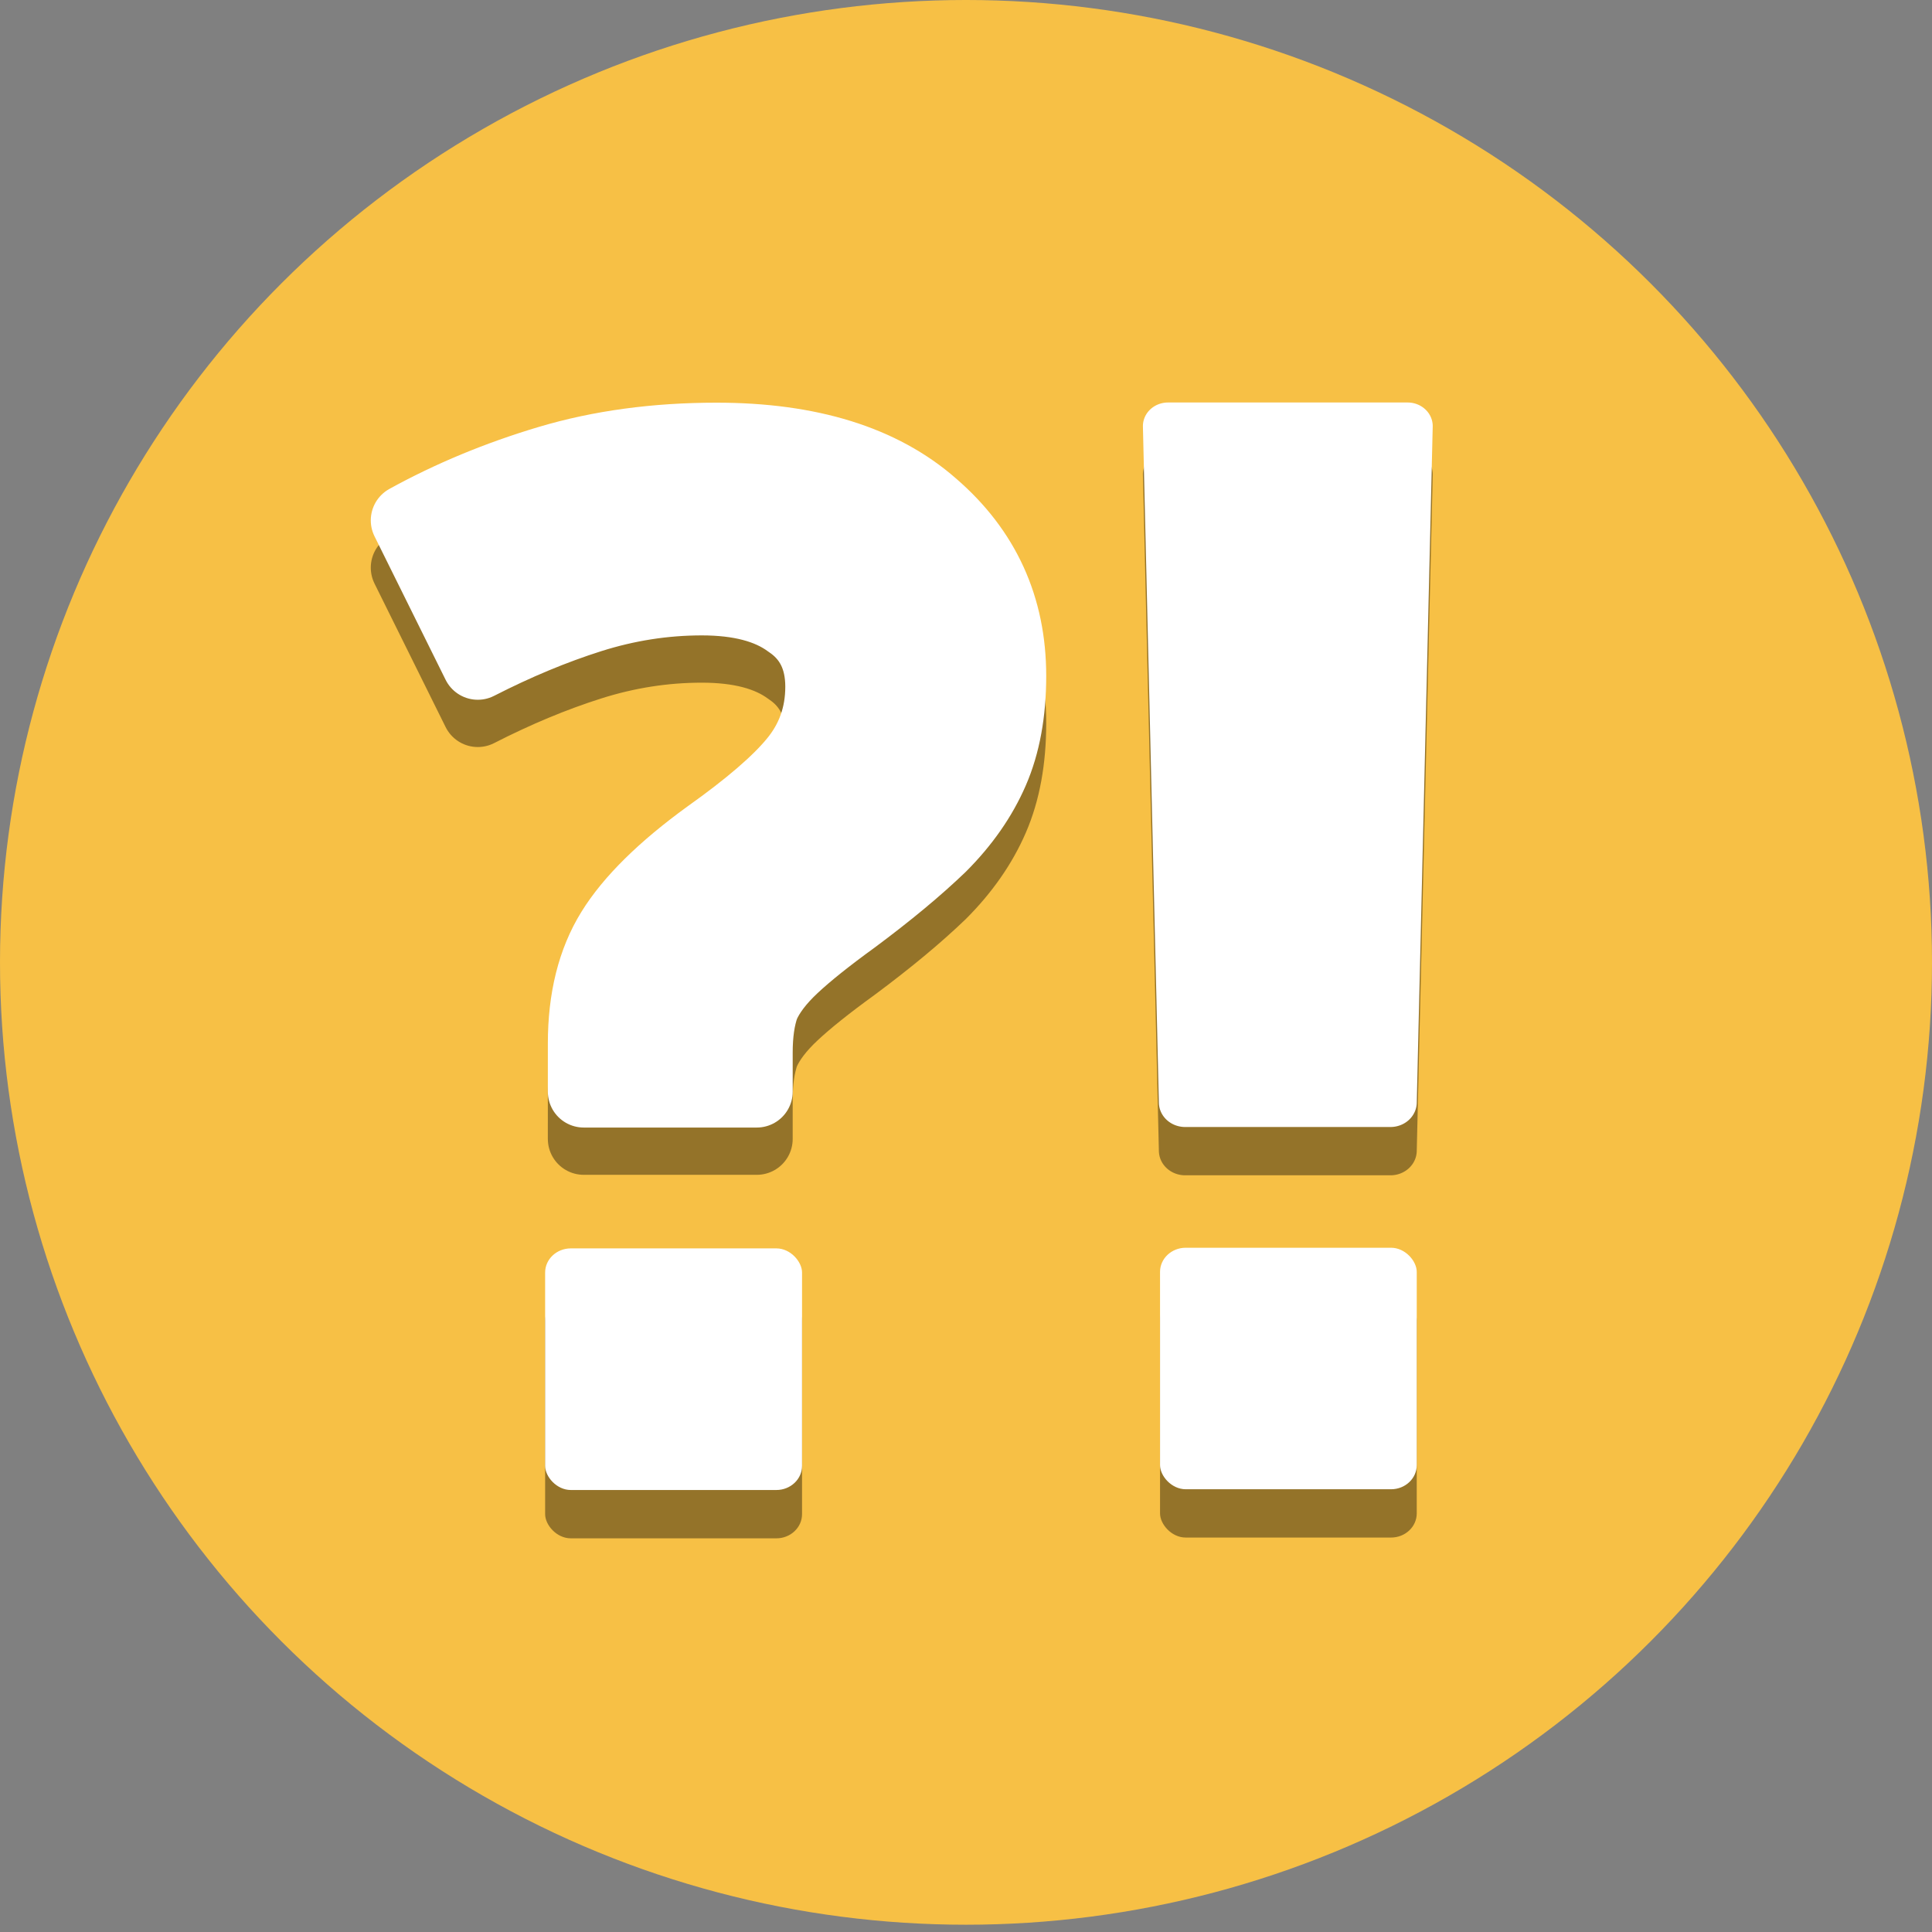 <?xml version="1.0" encoding="UTF-8" standalone="no"?>
<!-- Created with Inkscape (http://www.inkscape.org/) -->

<svg
   width="120"
   height="120"
   viewBox="0 0 120 120"
   version="1.1"
   id="svg5"
   inkscape:export-filename="bitmap.svg"
   inkscape:export-xdpi="96"
   inkscape:export-ydpi="96"
   inkscape:version="1.2.2 (b0a8486541, 2022-12-01)"
   sodipodi:docname="inaccuracy.svg"
   xml:space="preserve"
   xmlns:inkscape="http://www.inkscape.org/namespaces/inkscape"
   xmlns:sodipodi="http://sodipodi.sourceforge.net/DTD/sodipodi-0.dtd"
   xmlns="http://www.w3.org/2000/svg"
   xmlns:svg="http://www.w3.org/2000/svg"><rect x="0" y="0" width="120" height="120" fill="#808080" stroke="none"/><sodipodi:namedview
     id="namedview7"
     pagecolor="#505050"
     bordercolor="#eeeeee"
     borderopacity="1"
     inkscape:showpageshadow="0"
     inkscape:pageopacity="0"
     inkscape:pagecheckerboard="0"
     inkscape:deskcolor="#505050"
     inkscape:document-units="px"
     showgrid="false"
     inkscape:zoom="2.0530543"
     inkscape:cx="-35.069702"
     inkscape:cy="61.859057"
     inkscape:window-width="1900"
     inkscape:window-height="1015"
     inkscape:window-x="0"
     inkscape:window-y="0"
     inkscape:window-maximized="1"
     inkscape:current-layer="svg5" /><defs
     id="defs2"><rect
       x="25.894"
       y="44.245"
       width="33.697"
       height="46.298"
       id="rect76925" /><inkscape:path-effect
       effect="fillet_chamfer"
       id="path-effect17435"
       is_visible="true"
       lpeversion="1"
       nodesatellites_param="F,0,0,1,0,1.5,0,1 @ F,0,0,1,0,1.5,0,1 @ F,0,0,1,0,1.5,0,1 @ F,0,0,1,0,1.5,0,1"
       unit="px"
       method="auto"
       mode="F"
       radius="1.5"
       chamfer_steps="1"
       flexible="false"
       use_knot_distance="true"
       apply_no_radius="true"
       apply_with_radius="true"
       only_selected="false"
       hide_knots="false" /><inkscape:path-effect
       effect="fillet_chamfer"
       id="path-effect17431"
       is_visible="true"
       lpeversion="1"
       nodesatellites_param="F,0,0,1,0,1.5,0,1 @ F,0,0,1,0,1.5,0,1 @ F,0,0,1,0,1.5,0,1 @ F,0,0,1,0,1.5,0,1"
       unit="px"
       method="auto"
       mode="F"
       radius="1.5"
       chamfer_steps="1"
       flexible="false"
       use_knot_distance="true"
       apply_no_radius="true"
       apply_with_radius="true"
       only_selected="false"
       hide_knots="false" /><inkscape:path-effect
       effect="fillet_chamfer"
       id="path-effect17408"
       is_visible="true"
       lpeversion="1"
       nodesatellites_param="F,0,0,1,0,1.5,0,1 @ F,0,0,1,0,1.5,0,1 @ F,0,0,1,0,1.5,0,1 @ F,0,0,1,0,1.5,0,1"
       unit="px"
       method="auto"
       mode="F"
       radius="1.5"
       chamfer_steps="1"
       flexible="false"
       use_knot_distance="true"
       apply_no_radius="true"
       apply_with_radius="true"
       only_selected="false"
       hide_knots="false" /><inkscape:path-effect
       effect="fillet_chamfer"
       id="path-effect17404"
       is_visible="true"
       lpeversion="1"
       nodesatellites_param="F,0,0,1,0,1.5,0,1 @ F,0,0,1,0,1.5,0,1 @ F,0,0,1,0,1.5,0,1 @ F,0,0,1,0,1.5,0,1"
       unit="px"
       method="auto"
       mode="F"
       radius="1.5"
       chamfer_steps="1"
       flexible="false"
       use_knot_distance="true"
       apply_no_radius="true"
       apply_with_radius="true"
       only_selected="false"
       hide_knots="false" /><inkscape:path-effect
       effect="fillet_chamfer"
       id="path-effect13721"
       is_visible="true"
       lpeversion="1"
       nodesatellites_param="F,0,0,1,0,1.5,0,1 @ F,0,0,1,0,1.5,0,1 @ F,0,0,1,0,1.5,0,1 @ F,0,0,1,0,1.5,0,1"
       unit="px"
       method="auto"
       mode="F"
       radius="1.5"
       chamfer_steps="1"
       flexible="false"
       use_knot_distance="true"
       apply_no_radius="true"
       apply_with_radius="true"
       only_selected="false"
       hide_knots="false" /><inkscape:path-effect
       effect="fillet_chamfer"
       id="path-effect13711"
       is_visible="true"
       lpeversion="1"
       nodesatellites_param="F,0,0,1,0,1.5,0,1 @ F,0,0,1,0,1.5,0,1 @ F,0,0,1,0,1.5,0,1 @ F,0,0,1,0,1.5,0,1"
       unit="px"
       method="auto"
       mode="F"
       radius="1.5"
       chamfer_steps="1"
       flexible="false"
       use_knot_distance="true"
       apply_no_radius="true"
       apply_with_radius="true"
       only_selected="false"
       hide_knots="false" /><rect
       x="26.649"
       y="26.532"
       width="65.127"
       height="65.513"
       id="rect5322" /></defs><g
     inkscape:label="Circle"
     inkscape:groupmode="layer"
     id="layer1"
     style="display:inline"><ellipse
       style="fill:#f7c045;fill-opacity:1;stroke:none;stroke-width:0.999"
       id="path111"
       cx="60"
       cy="59.774"
       rx="60"
       ry="59.774" /></g><g
     inkscape:groupmode="layer"
     id="layer3"
     inkscape:label="!!"
     transform="matrix(1.063,0,0,1,-2.203,-5)"><g
       inkscape:groupmode="layer"
       id="layer4"
       inkscape:label="? L"
       transform="matrix(0.941,0,0,1,2.073,5)"><g
         aria-label="?"
         id="text78741"
         style="font-size:89.179px;font-family:'DejaVu Sans Mono';-inkscape-font-specification:'DejaVu Sans Mono';fill:#ffffff;stroke:#ffffff;stroke-width:4.775;stroke-linejoin:round;stroke-opacity:0.953"
         transform="matrix(0.934,0,0,0.934,5.686,1.662)"><path
           d="m 32.721,70.751 c 0,-2.973 0.624,-5.47 1.873,-7.491 1.249,-2.021 3.389,-4.132 6.421,-6.332 2.675,-1.902 4.578,-3.537 5.707,-4.905 1.189,-1.427 1.784,-3.092 1.784,-4.994 0,-1.902 -0.713,-3.329 -2.14,-4.281 -1.367,-1.011 -3.3,-1.516 -5.797,-1.516 -2.497,0 -4.964,0.386 -7.402,1.159 -2.438,0.773 -4.935,1.813 -7.491,3.121 l -4.727,-9.542 c 2.913,-1.605 6.064,-2.913 9.453,-3.924 3.389,-1.011 7.105,-1.516 11.147,-1.516 6.183,0 10.969,1.486 14.358,4.459 3.448,2.973 5.172,6.748 5.172,11.326 0,2.438 -0.386,4.548 -1.159,6.332 -0.773,1.784 -1.932,3.448 -3.478,4.994 -1.546,1.486 -3.478,3.092 -5.797,4.816 -1.724,1.249 -3.062,2.319 -4.013,3.21 -0.951,0.892 -1.605,1.754 -1.962,2.586 -0.297,0.832 -0.446,1.873 -0.446,3.121 v 2.586 h -11.504 z"
           style="font-weight:bold;font-family:'Droid Sans Fallback';-inkscape-font-specification:'Droid Sans Fallback Bold';display:inline;fill:none;stroke:#000000;stroke-width:4.774;stroke-dasharray:none;stroke-opacity:0.4"
           id="path90676"
           sodipodi:nodetypes="ssccscssccsscssccscsccs" /><rect
           style="fill:#000000;fill-opacity:0.4;stroke:none;stroke-width:5.273"
           id="rect17417-0"
           width="17.08"
           height="16.068"
           x="30.153"
           y="84.453"
           rx="1.708"
           ry="1.607" /><rect
           style="fill:#ffffff;fill-opacity:1;stroke:none;stroke-width:5.273"
           id="rect17423-8"
           width="17.08"
           height="16.068"
           x="30.153"
           y="81.239"
           rx="1.708"
           ry="1.607" /><path
           d="m 32.721,67.607 c 0,-2.973 0.624,-5.47 1.873,-7.491 1.249,-2.021 3.389,-4.132 6.421,-6.332 2.675,-1.902 4.578,-3.537 5.707,-4.905 1.189,-1.427 1.784,-3.092 1.784,-4.994 0,-1.902 -0.713,-3.329 -2.14,-4.281 -1.367,-1.011 -3.3,-1.516 -5.797,-1.516 -2.497,0 -4.964,0.386 -7.402,1.159 -2.438,0.773 -4.935,1.813 -7.491,3.121 l -4.727,-9.542 c 2.913,-1.605 6.064,-2.913 9.453,-3.924 3.389,-1.011 7.105,-1.516 11.147,-1.516 6.183,0 10.969,1.486 14.358,4.459 3.448,2.973 5.172,6.748 5.172,11.326 0,2.438 -0.386,4.548 -1.159,6.332 -0.773,1.784 -1.932,3.448 -3.478,4.994 -1.546,1.486 -3.478,3.092 -5.797,4.816 -1.724,1.249 -3.062,2.319 -4.013,3.21 -0.951,0.892 -1.605,1.754 -1.962,2.586 -0.297,0.832 -0.446,1.873 -0.446,3.121 v 2.586 h -11.504 z"
           style="font-weight:bold;font-family:'Droid Sans Fallback';-inkscape-font-specification:'Droid Sans Fallback Bold';display:inline;fill:#ffffff;fill-opacity:1;stroke:#ffffff;stroke-width:4.774;stroke-dasharray:none;stroke-opacity:1"
           id="path90788"
           sodipodi:nodetypes="ssccscssccsscssccscsccs" /></g></g><g
       inkscape:groupmode="layer"
       id="g17427"
       inkscape:label="! R"
       transform="translate(30.105)"><g
         inkscape:groupmode="layer"
         id="g17421"
         inkscape:label="shadow"
         style="fill:#000000;fill-opacity:0.4"
         transform="translate(0,3)"><rect
           style="fill:#000000;fill-opacity:0.4;stroke:none"
           id="rect17417"
           width="15"
           height="15"
           x="39.749"
           y="82.5"
           rx="1.5"
           ry="1.5" /><path
           style="fill:#000000;fill-opacity:0.4;stroke:none;stroke-width:0;stroke-linecap:butt;stroke-linejoin:bevel;stroke-dasharray:none;stroke-opacity:1"
           d="m 41.216,75 h 12 a 1.534,1.534 135.637 0 0 1.533,-1.5 l 0.933,-42.001 A 1.467,1.467 45.637 0 0 54.216,30 h -14 a 1.467,1.467 134.363 0 0 -1.467,1.5 l 0.933,42.001 A 1.534,1.534 44.363 0 0 41.216,75 Z"
           id="path17419"
           sodipodi:nodetypes="ccccc"
           inkscape:original-d="m 39.716268,75 h 15 l 1,-45 h -17 z"
           inkscape:path-effect="#path-effect17431" /></g><rect
         style="fill:#ffffff;fill-opacity:1;stroke:none"
         id="rect17423"
         width="15"
         height="15"
         x="39.749"
         y="82.5"
         rx="1.5"
         ry="1.5" /><path
         style="fill:#ffffff;fill-opacity:1;stroke:none;stroke-width:0;stroke-linecap:butt;stroke-linejoin:bevel;stroke-dasharray:none;stroke-opacity:1"
         d="m 41.216,75 h 12 a 1.534,1.534 135.637 0 0 1.533,-1.5 l 0.933,-42.001 A 1.467,1.467 45.637 0 0 54.216,30 h -14 a 1.467,1.467 134.363 0 0 -1.467,1.5 l 0.933,42.001 A 1.534,1.534 44.363 0 0 41.216,75 Z"
         id="path17425"
         sodipodi:nodetypes="ccccc"
         inkscape:path-effect="#path-effect17435"
         inkscape:original-d="m 39.716268,75 h 15 l 1,-45 h -17 z" /></g></g></svg>

